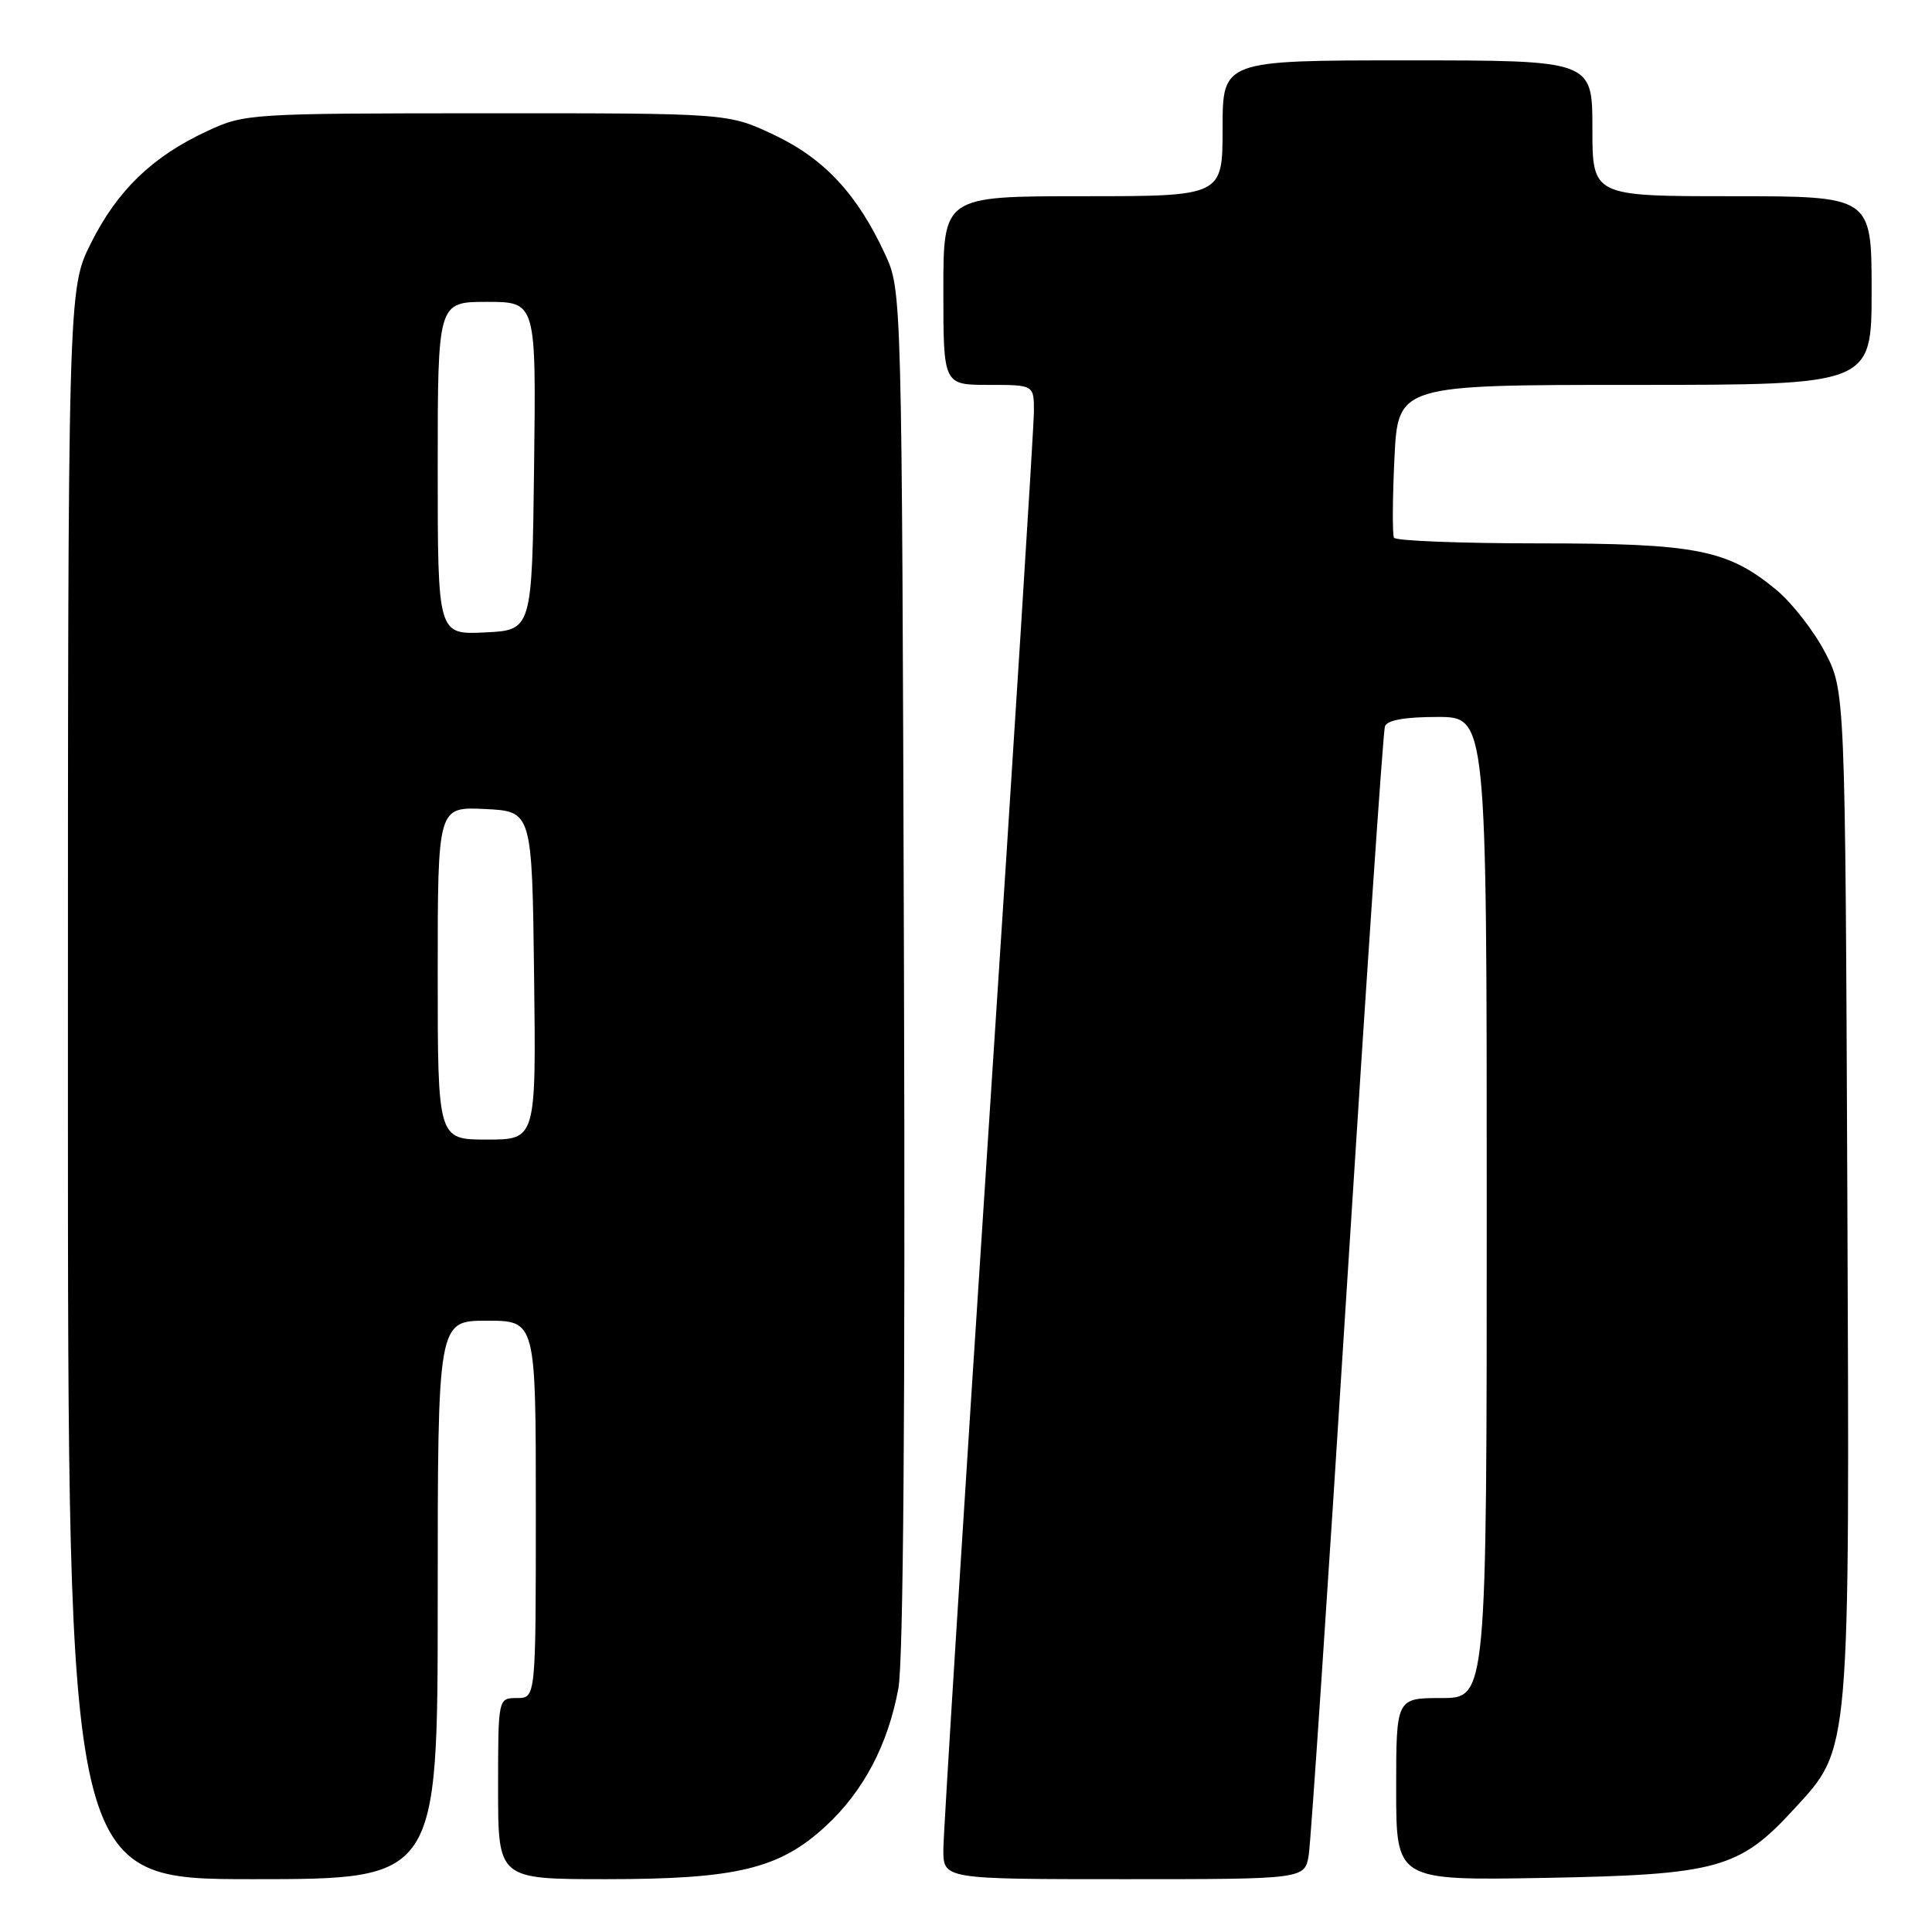 <?xml version="1.0" encoding="UTF-8" standalone="no"?>
<!DOCTYPE svg PUBLIC "-//W3C//DTD SVG 1.1//EN" "http://www.w3.org/Graphics/SVG/1.1/DTD/svg11.dtd" >
<svg xmlns="http://www.w3.org/2000/svg" xmlns:xlink="http://www.w3.org/1999/xlink" version="1.1" viewBox="0 0 256 256">
 <g >
 <path fill="currentColor"
d=" M 58.00 212.00 C 58.00 175.00 58.00 175.00 64.50 175.00 C 71.00 175.00 71.00 175.00 71.00 200.00 C 71.00 225.00 71.00 225.00 68.50 225.00 C 66.00 225.00 66.00 225.00 66.00 237.00 C 66.00 249.00 66.00 249.00 80.32 249.00 C 97.59 249.00 103.28 247.63 109.38 242.00 C 114.40 237.38 117.66 231.21 119.04 223.72 C 119.70 220.17 119.96 186.28 119.78 128.36 C 119.50 38.50 119.50 38.50 117.27 33.67 C 113.61 25.75 109.21 21.01 102.56 17.87 C 96.50 15.00 96.50 15.00 64.50 15.01 C 32.99 15.02 32.42 15.06 27.43 17.38 C 20.18 20.75 15.54 25.24 12.05 32.22 C 9.00 38.32 9.00 38.32 9.00 143.66 C 9.00 249.00 9.00 249.00 33.50 249.00 C 58.00 249.00 58.00 249.00 58.00 212.00 Z  M 173.42 245.75 C 173.70 243.96 175.99 209.88 178.50 170.00 C 181.02 130.12 183.27 96.94 183.51 96.25 C 183.79 95.42 186.14 95.00 190.47 95.00 C 197.00 95.00 197.00 95.00 197.00 160.00 C 197.00 225.00 197.00 225.00 191.00 225.00 C 185.00 225.00 185.00 225.00 185.00 237.09 C 185.00 249.18 185.00 249.18 204.75 248.83 C 227.55 248.41 230.47 247.61 237.70 239.73 C 245.24 231.51 245.09 233.20 244.78 157.90 C 244.50 91.50 244.50 91.50 241.78 86.35 C 240.29 83.52 237.39 79.82 235.34 78.13 C 228.88 72.81 224.74 72.00 203.88 72.00 C 193.56 72.00 184.93 71.66 184.71 71.25 C 184.49 70.84 184.51 66.11 184.77 60.75 C 185.24 51.00 185.24 51.00 216.62 51.00 C 248.00 51.00 248.00 51.00 248.00 38.50 C 248.00 26.00 248.00 26.00 229.50 26.00 C 211.00 26.00 211.00 26.00 211.00 17.00 C 211.00 8.00 211.00 8.00 186.50 8.00 C 162.00 8.00 162.00 8.00 162.00 17.00 C 162.00 26.00 162.00 26.00 143.50 26.00 C 125.00 26.00 125.00 26.00 125.00 38.50 C 125.00 51.00 125.00 51.00 131.00 51.00 C 137.00 51.00 137.00 51.00 137.00 54.51 C 137.00 56.44 134.30 99.22 131.00 149.58 C 127.70 199.95 125.00 242.92 125.00 245.08 C 125.00 249.00 125.00 249.00 148.95 249.00 C 172.91 249.00 172.91 249.00 173.42 245.75 Z  M 58.00 128.95 C 58.00 106.90 58.00 106.90 64.25 107.20 C 70.50 107.50 70.50 107.50 70.77 129.25 C 71.04 151.00 71.04 151.00 64.52 151.00 C 58.00 151.00 58.00 151.00 58.00 128.95 Z  M 58.00 62.05 C 58.00 40.00 58.00 40.00 64.52 40.00 C 71.04 40.00 71.04 40.00 70.77 61.75 C 70.50 83.50 70.50 83.50 64.25 83.80 C 58.00 84.10 58.00 84.10 58.00 62.05 Z "/>
</g>
</svg>